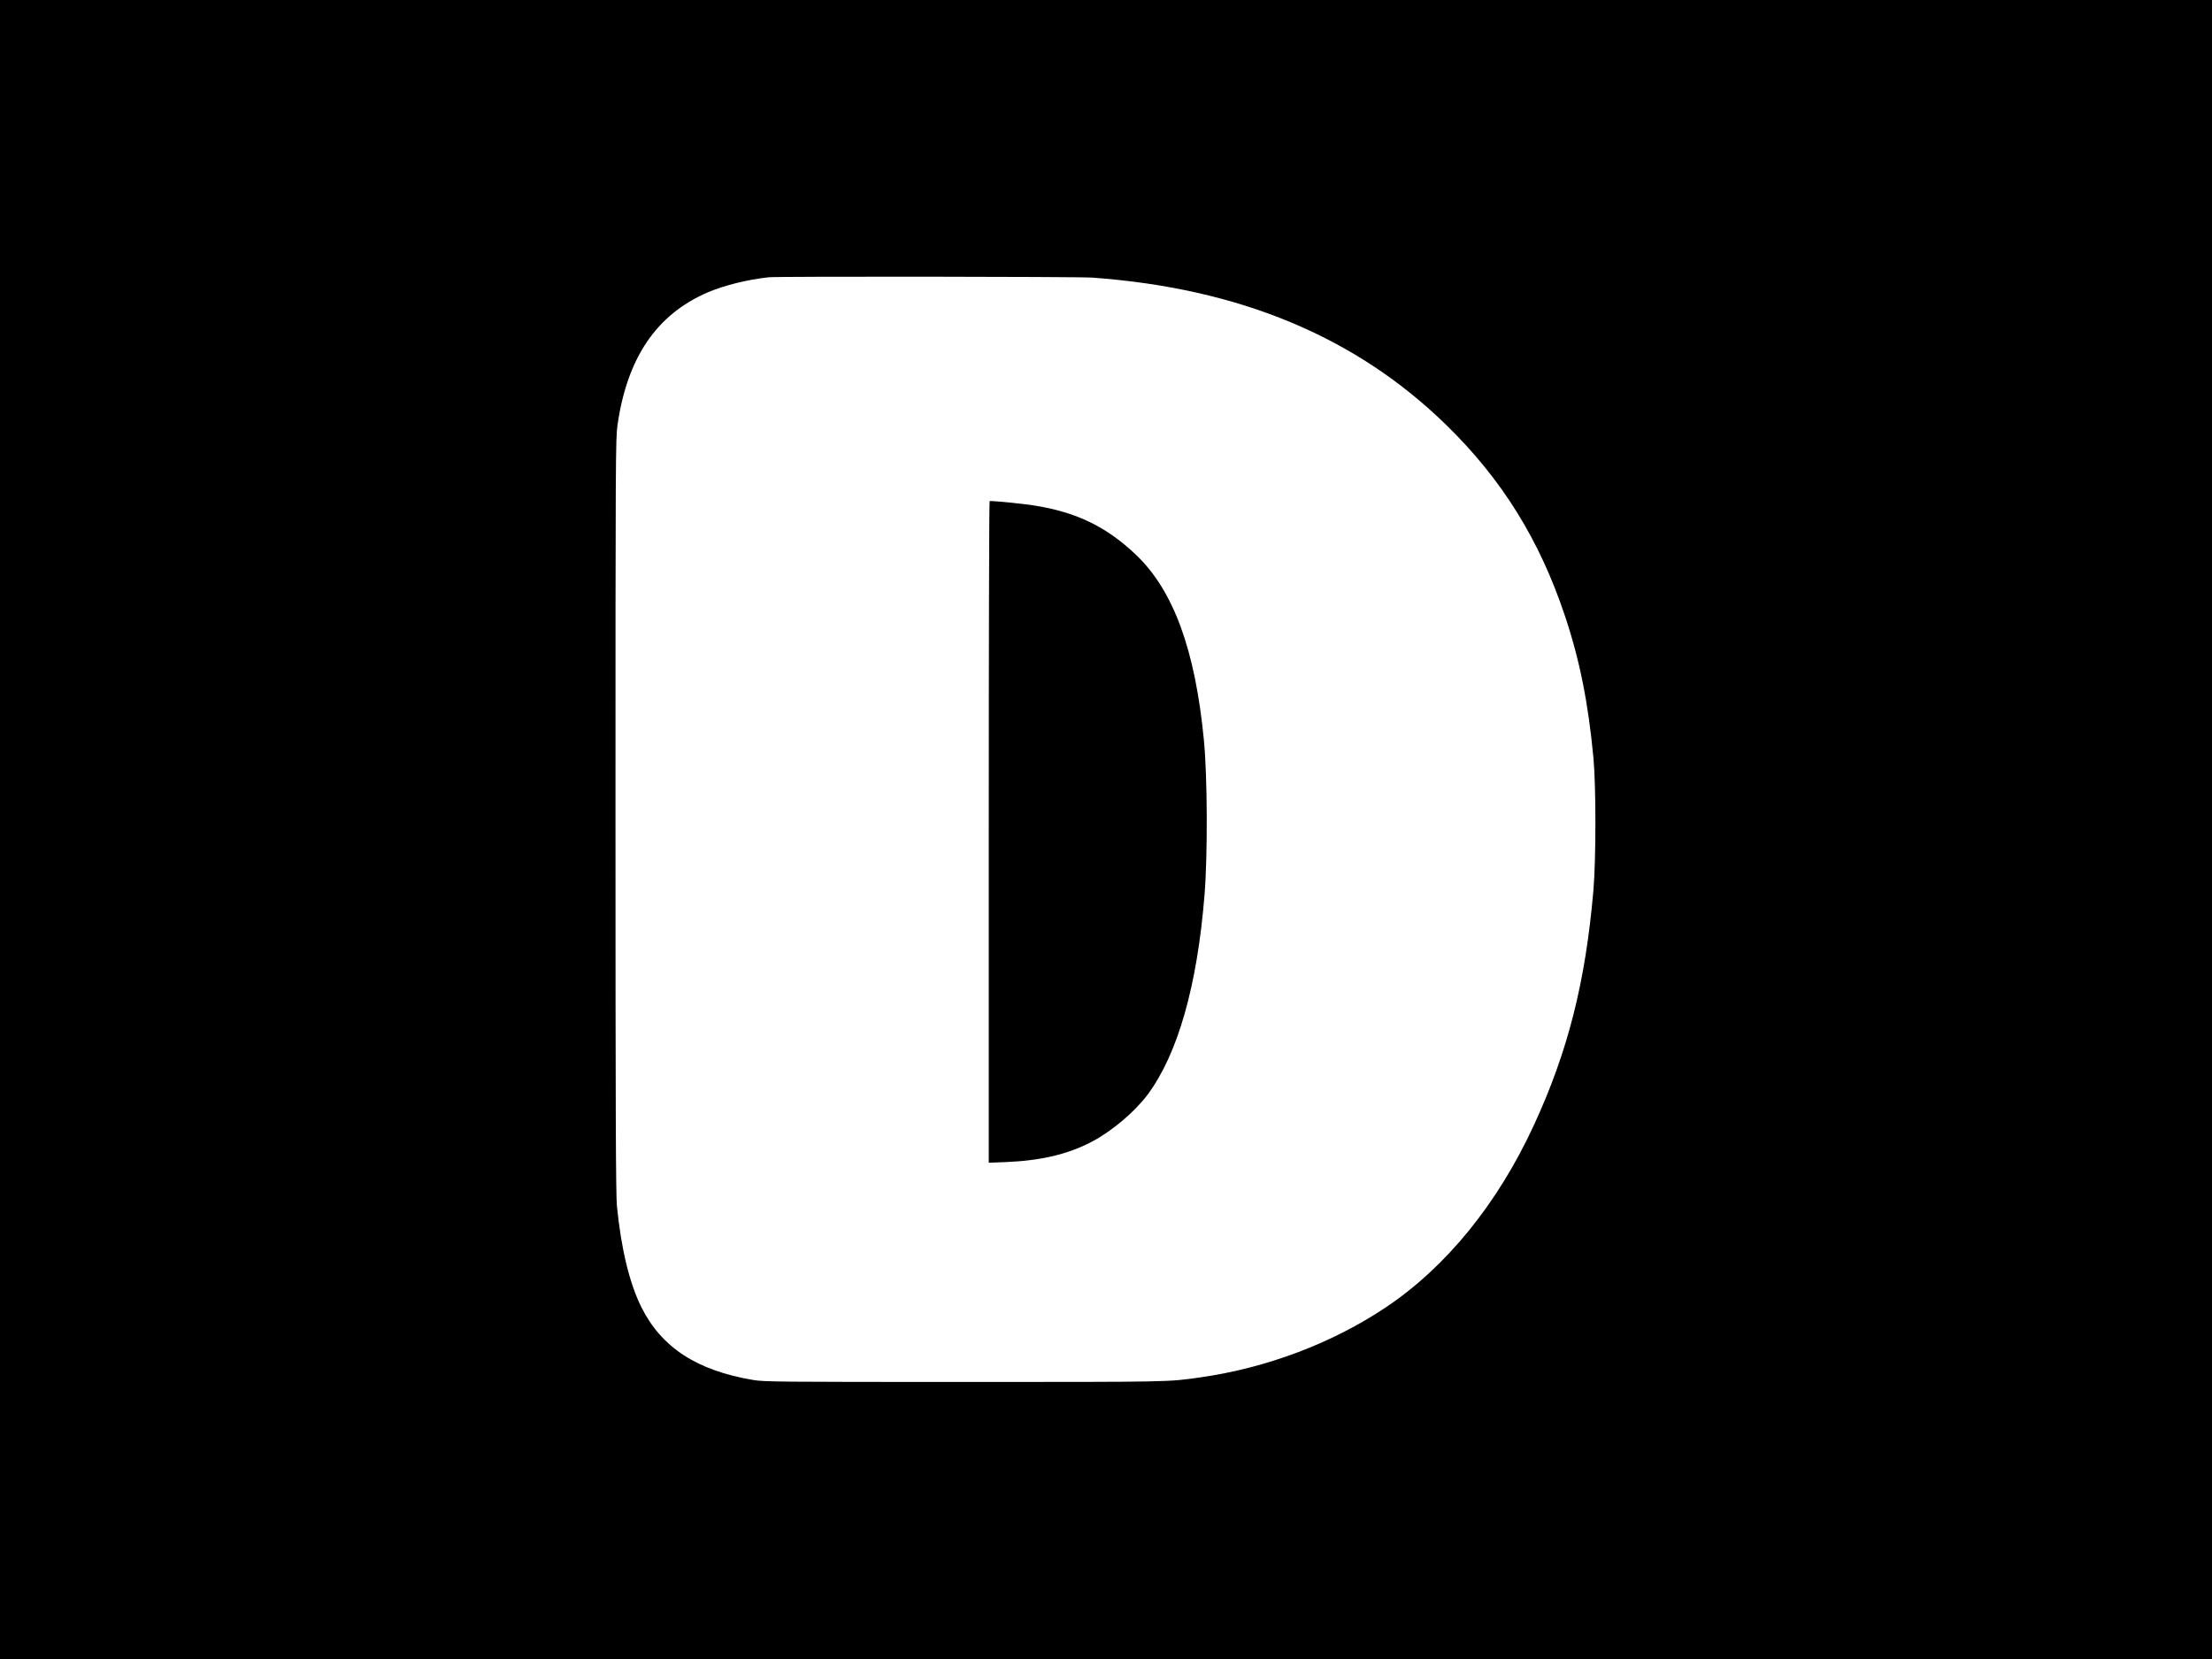 <?xml version="1.0" standalone="no"?>
<!DOCTYPE svg PUBLIC "-//W3C//DTD SVG 20010904//EN"
 "http://www.w3.org/TR/2001/REC-SVG-20010904/DTD/svg10.dtd">
<svg version="1.0" xmlns="http://www.w3.org/2000/svg"
 width="2000pt" height="1500pt" viewBox="0 0 2000 1500"
 preserveAspectRatio="xMidYMid meet">
<g transform="translate(0,1500) scale(0.1,-0.1)"
fill="#000000" stroke="none">
<path d="M0 7500 l0 -7500 10000 0 10000 0 0 7500 0 7500 -10000 0 -10000 0 0
-7500z m9875 4990 c1331 -96 2386 -535 3204 -1335 502 -490 843 -1040 1071
-1725 133 -397 210 -784 257 -1280 24 -261 24 -913 0 -1200 -72 -831 -230
-1456 -539 -2125 -327 -708 -791 -1279 -1337 -1645 -486 -325 -1079 -549
-1681 -634 -292 -42 -258 -41 -2130 -41 -1687 0 -1812 1 -1911 18 -507 85
-827 293 -1009 656 -108 217 -183 524 -222 916 -10 104 -13 817 -13 3530 0
3252 1 3406 18 3530 87 610 352 1001 815 1201 146 63 363 117 552 137 85 9
2795 6 2925 -3z"/>
<path d="M8940 7478 l0 -2991 153 6 c318 13 560 70 775 182 184 96 392 272
510 430 272 368 447 983 513 1805 29 363 26 1075 -6 1400 -79 814 -274 1348
-611 1671 -267 255 -538 387 -919 448 -100 16 -347 41 -407 41 -5 0 -8 -1346
-8 -2992z"/>
</g>
</svg>
